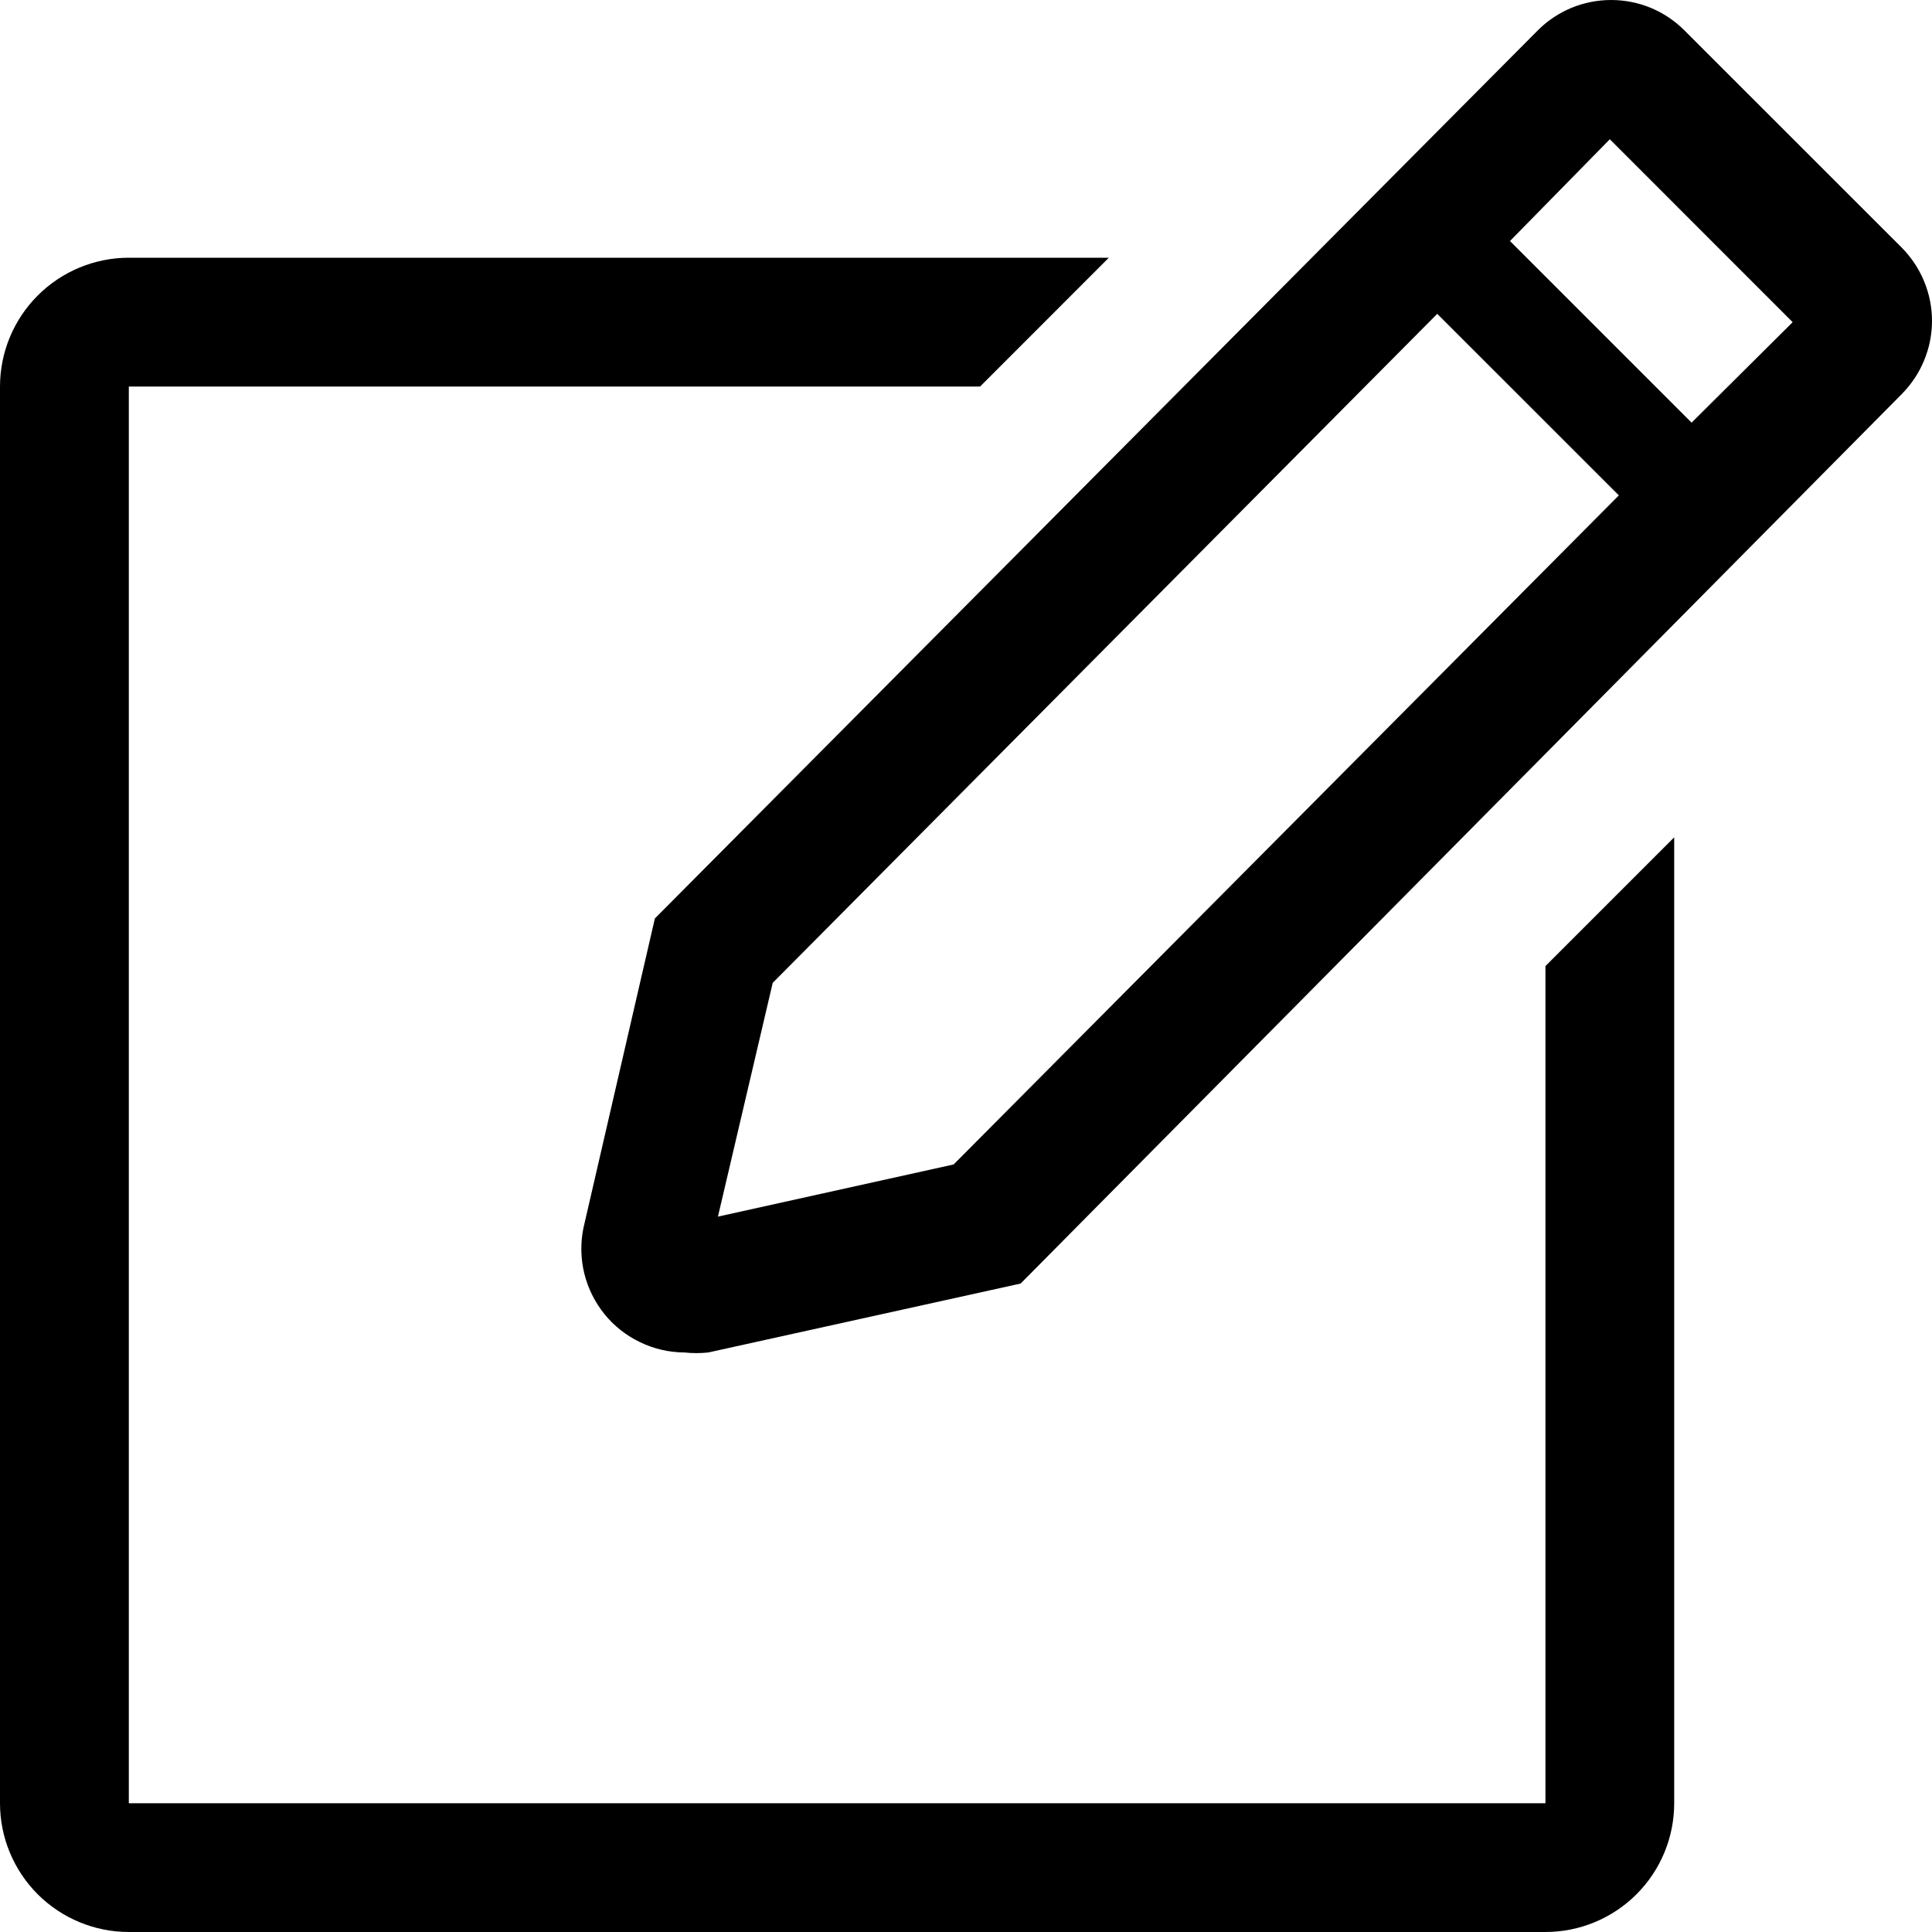 <svg width="25" height="25" viewBox="0 0 25 25" fill="none" xmlns="http://www.w3.org/2000/svg">
<path d="M19.998 23.334H1.667V5.002H12.682L14.348 3.335H1.667C1.225 3.335 0.801 3.511 0.488 3.824C0.176 4.136 0 4.56 0 5.002V23.334C0 23.776 0.176 24.199 0.488 24.512C0.801 24.824 1.225 25 1.667 25H19.998C20.44 25 20.864 24.824 21.176 24.512C21.489 24.199 21.664 23.776 21.664 23.334V10.835L19.998 12.501V23.334Z" fill="black"/>
<path d="M24.606 3.202L21.797 0.394C21.673 0.269 21.525 0.17 21.362 0.102C21.199 0.035 21.024 0 20.848 0C20.671 0 20.496 0.035 20.333 0.102C20.17 0.17 20.022 0.269 19.898 0.394L8.474 11.885L7.549 15.893C7.51 16.087 7.514 16.288 7.561 16.48C7.609 16.673 7.698 16.852 7.823 17.006C7.948 17.16 8.106 17.284 8.285 17.369C8.463 17.455 8.659 17.5 8.857 17.501C8.96 17.512 9.063 17.512 9.165 17.501L13.207 16.609L24.606 5.102C24.73 4.977 24.83 4.829 24.897 4.666C24.965 4.503 25 4.329 25 4.152C25 3.976 24.965 3.801 24.897 3.638C24.83 3.475 24.73 3.327 24.606 3.202ZM12.34 15.068L9.29 15.743L9.999 12.718L18.598 4.061L20.948 6.41L12.34 15.068ZM21.889 5.469L19.539 3.119L20.831 1.802L23.197 4.169L21.889 5.469Z" fill="black"/>
</svg>
